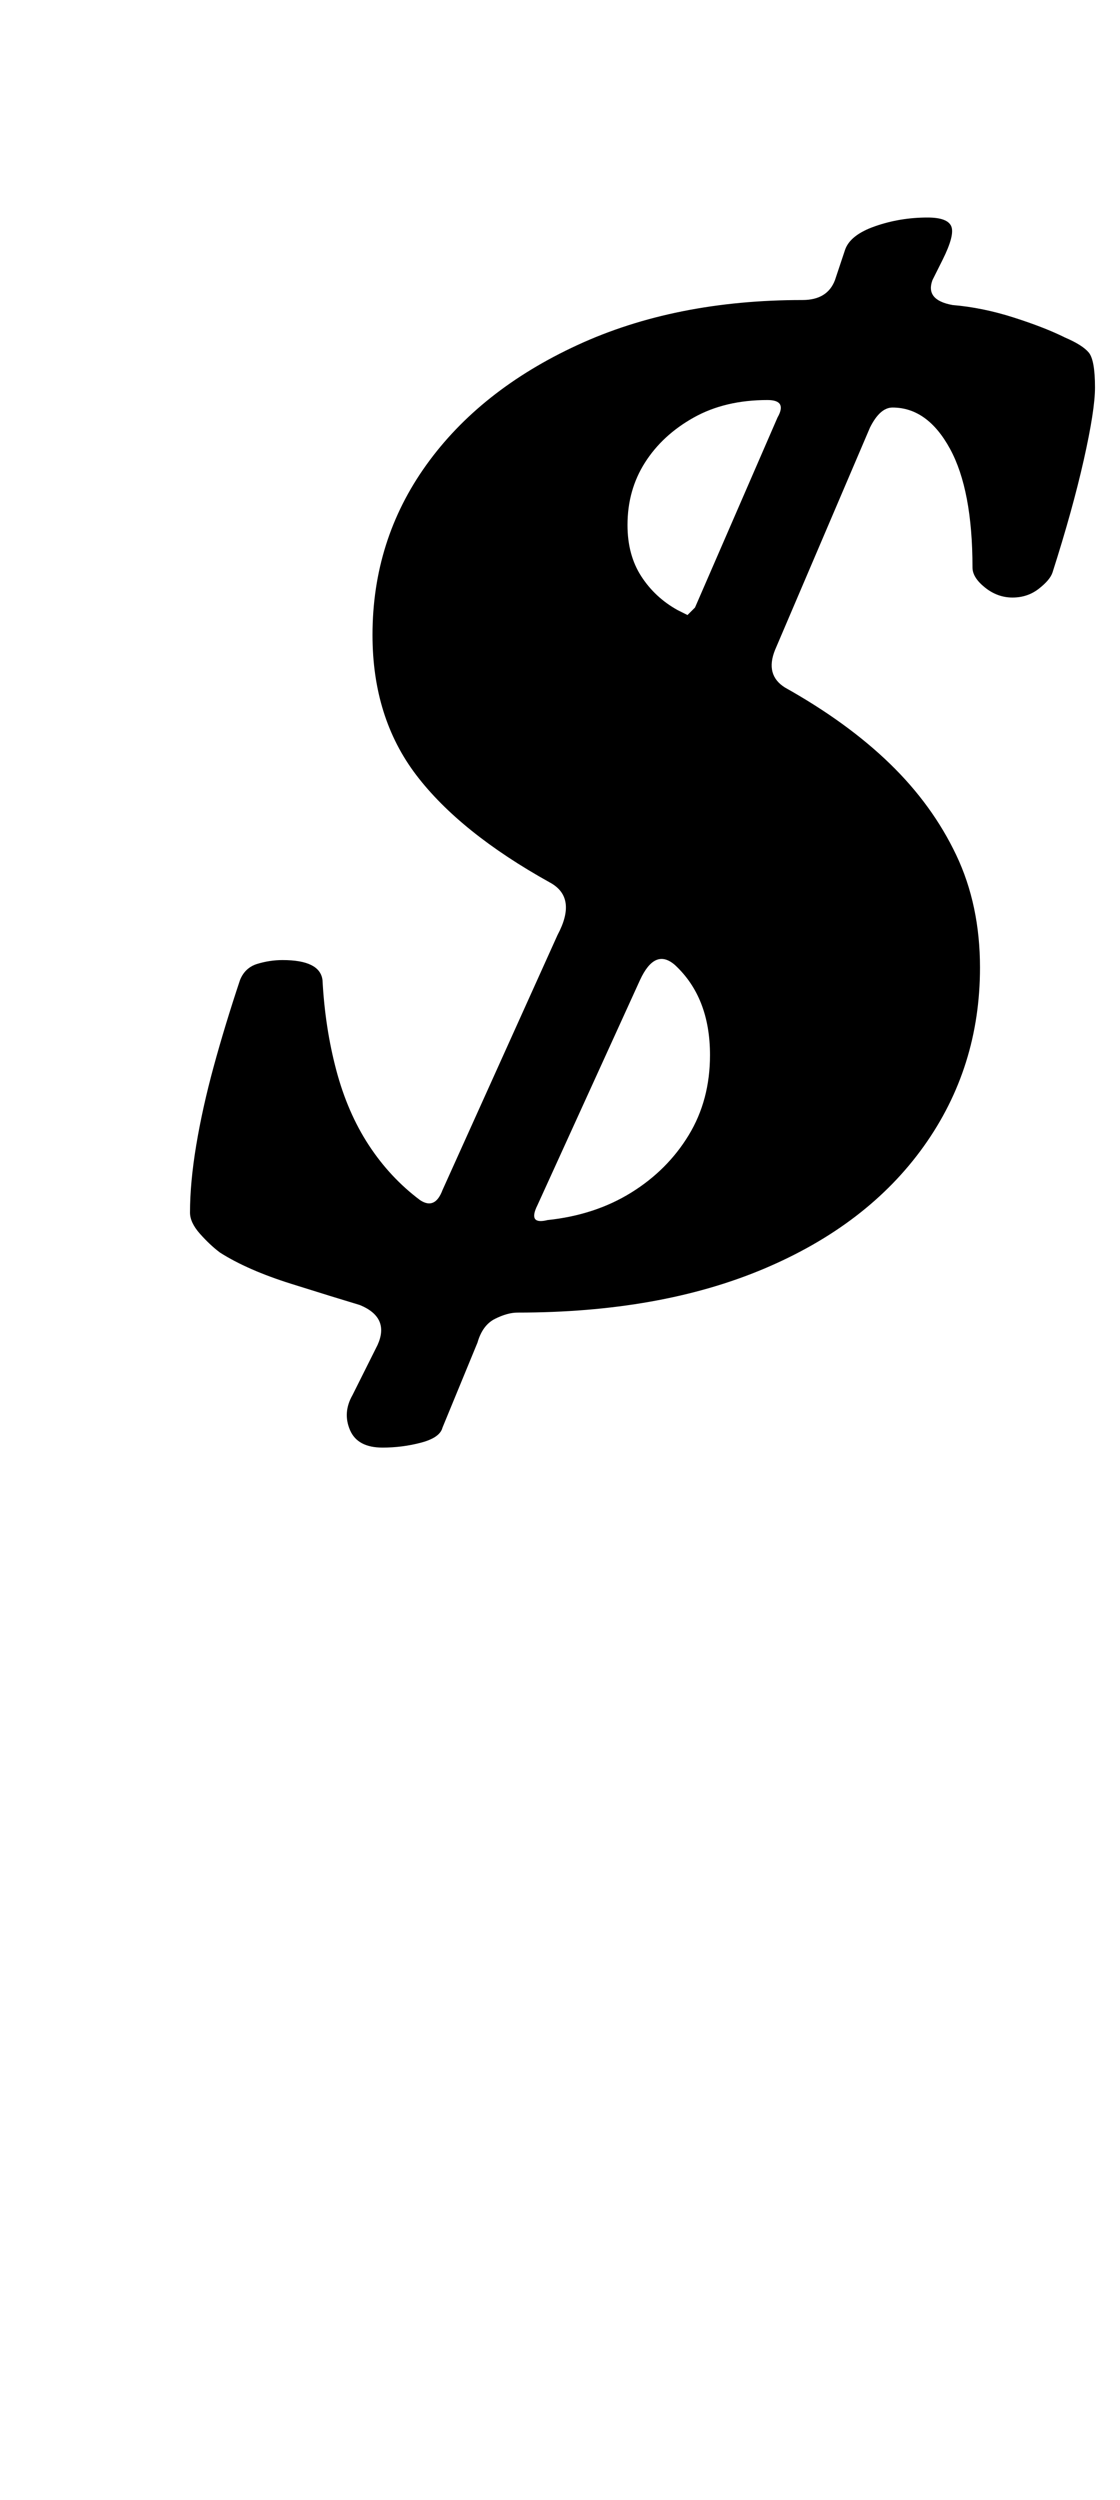 <?xml version="1.0" standalone="no"?>
<!DOCTYPE svg PUBLIC "-//W3C//DTD SVG 1.1//EN" "http://www.w3.org/Graphics/SVG/1.1/DTD/svg11.dtd" >
<svg xmlns="http://www.w3.org/2000/svg" xmlns:xlink="http://www.w3.org/1999/xlink" version="1.1" viewBox="-10 0 448 1000">
  <g transform="matrix(1 0 0 -1 0 800)">
   <path fill="currentColor"
d="M143 221q-10 0 -13 7t1 14l10 20q5 11 -7 16q-10 3 -27.5 8.5t-28.5 12.5q-4 3 -8 7.5t-4 8.5q0 12 2.5 27t7 31.5t10.5 34.5q2 5 7 6.5t10 1.5q15 0 16 -8q1 -19 5.5 -36t13 -30t20.5 -22q6 -4 9 4l46 102q8 15 -3 21q-36 20 -53.5 43t-17.5 56q0 38 21.5 68t60.5 48
t90 18q10 0 13 8l4 12q2 6 12 9.5t21 3.5q8 0 9.5 -3.5t-3.5 -13.5l-4 -8q-3 -8 8 -10q12 -1 24.5 -5t20.5 -8q7 -3 9.5 -6t2.5 -14q0 -9 -4.5 -29t-12.5 -45q-1 -3 -5.5 -6.5t-10.5 -3.5t-11 4t-5 8q0 31 -9 47.5t-23 16.5q-5 0 -9 -8l-38 -89q-4 -10 4 -15
q25 -14 42 -30.5t26.5 -36.5t9.5 -45q0 -40 -22.5 -71.5t-64 -49t-98.5 -17.5q-4 0 -9 -2.5t-7 -9.5l-14 -34q-1 -4 -8.5 -6t-15.5 -2zM209 312q19 2 33.5 11t23 23t8.5 32q0 23 -14 36q-8 7 -14 -6l-41 -90q-4 -8 4 -6zM261 556l4 -2t3 3l33 76q4 7 -4 7q-17 0 -29.5 -7
t-19.5 -18t-7 -25q0 -12 5.5 -20.5t14.5 -13.5z" />
  </g>

</svg>
